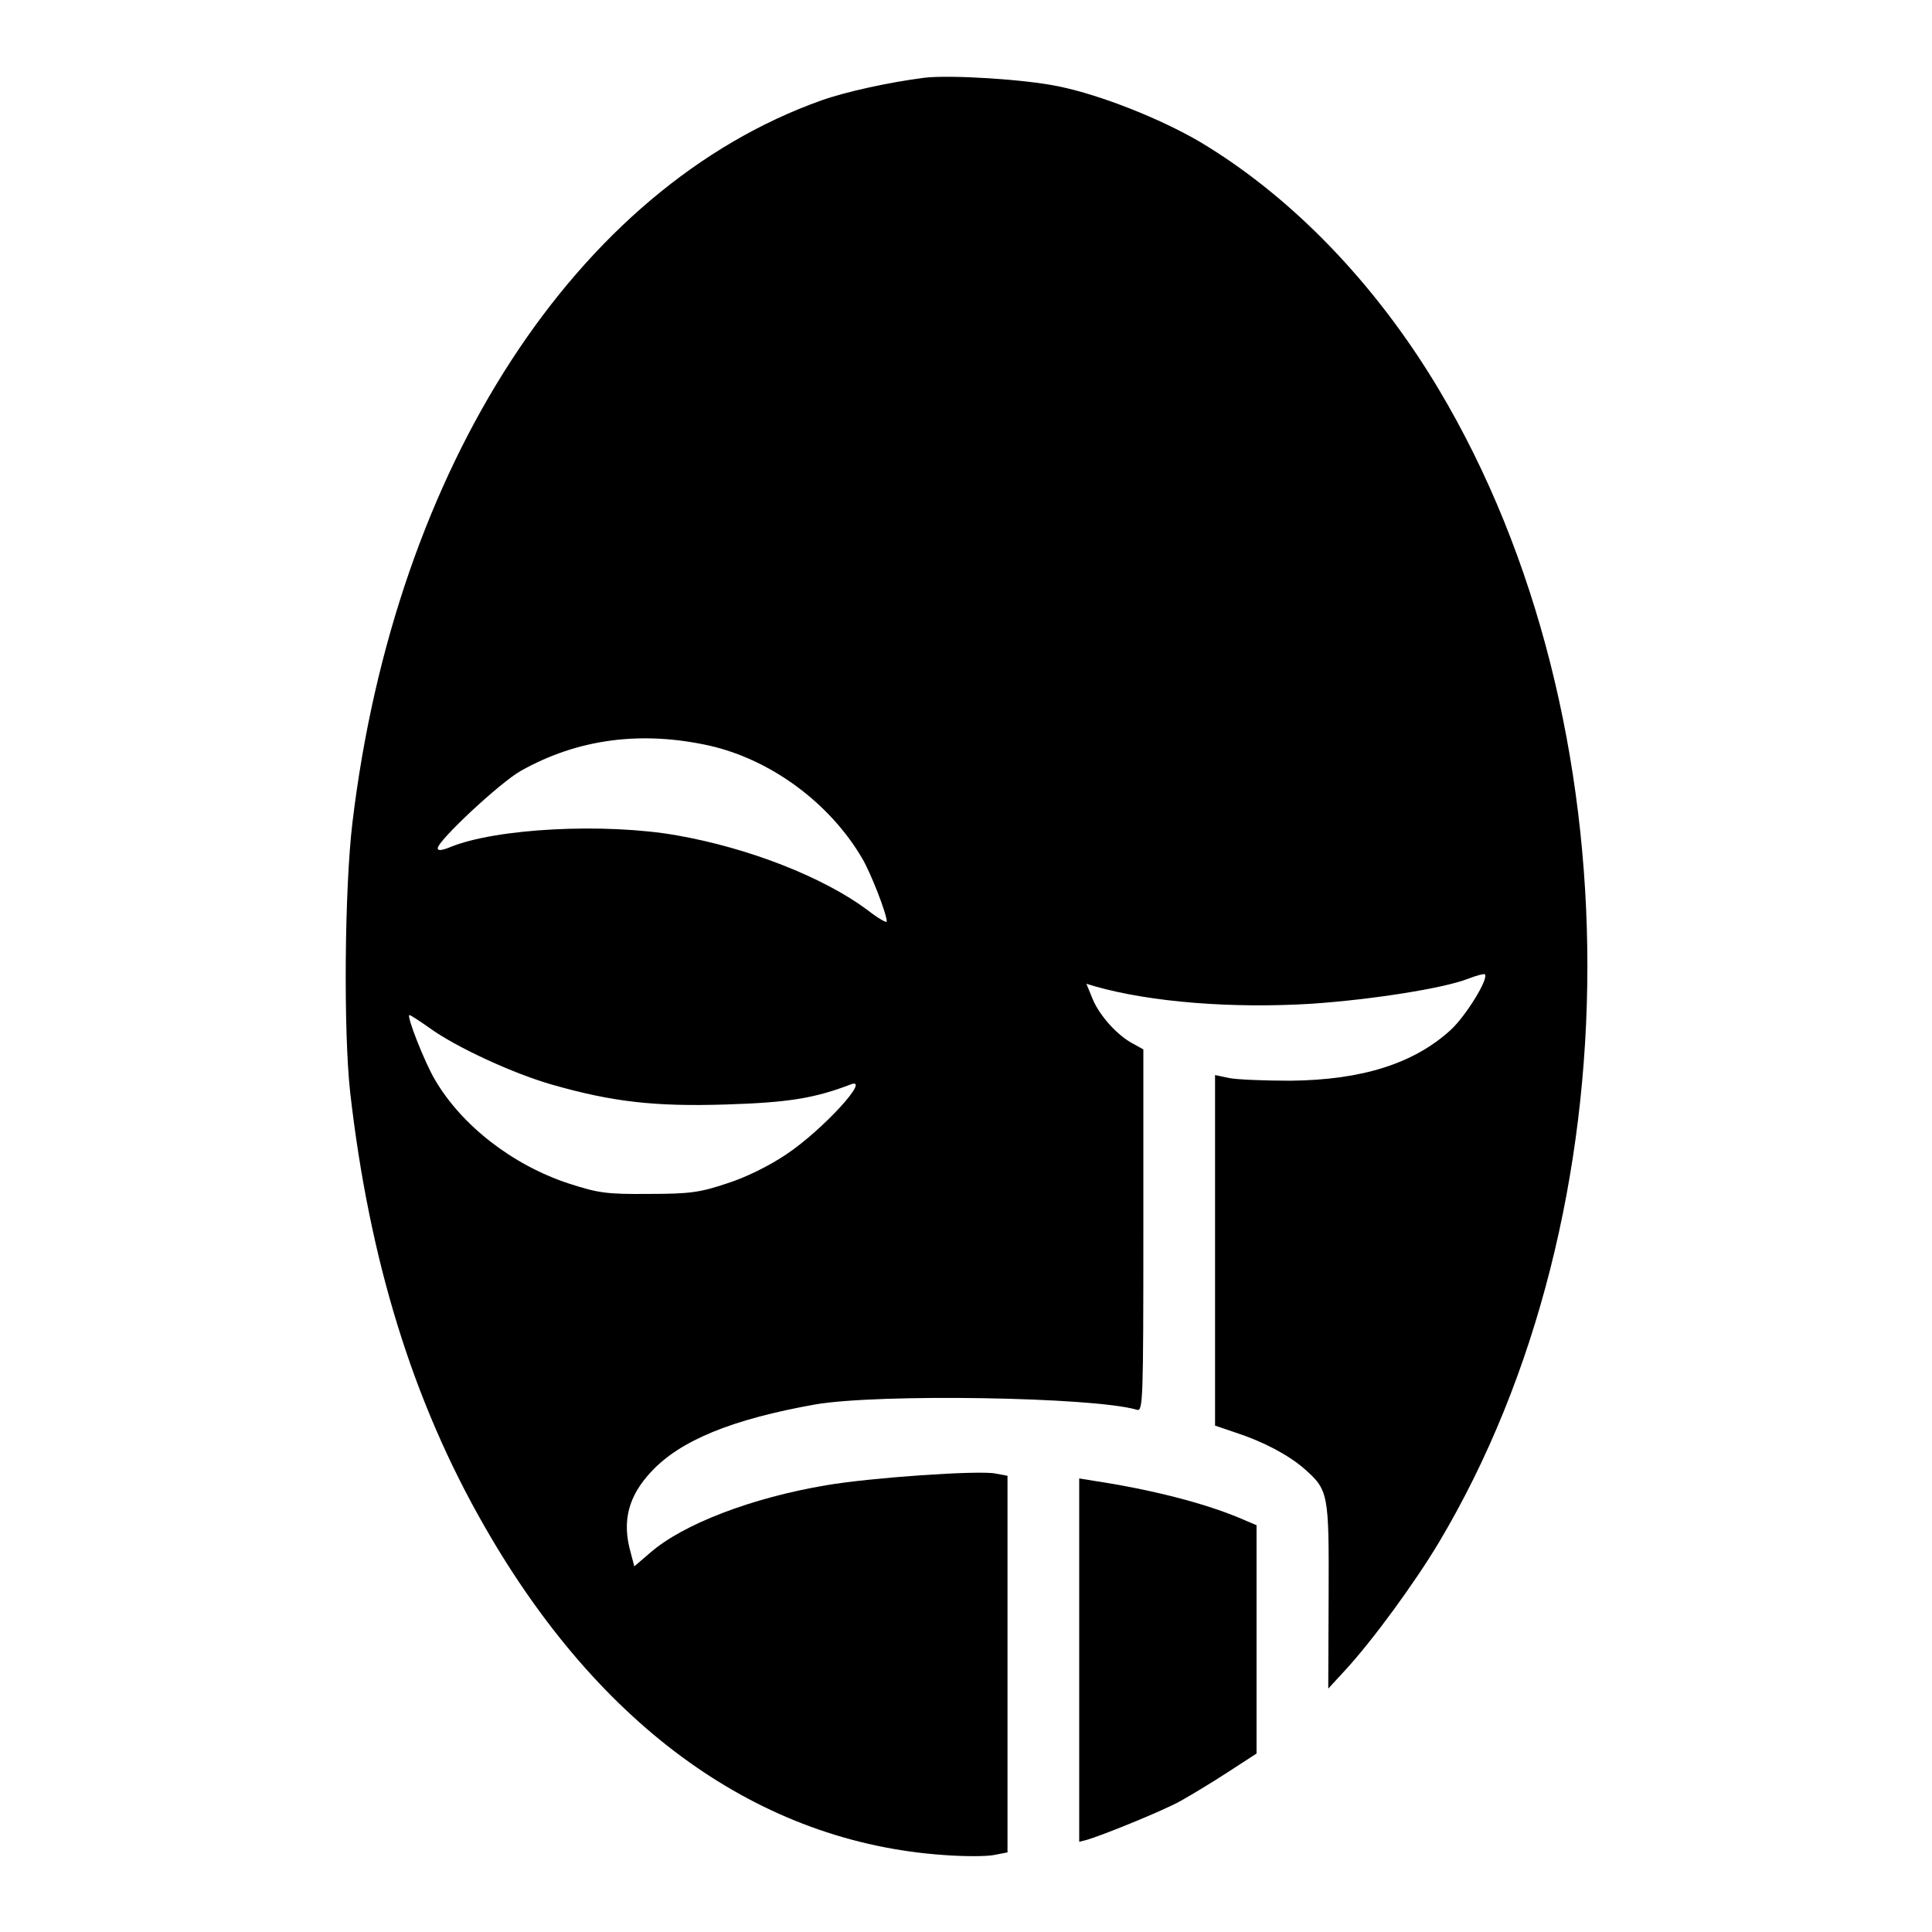 <?xml version="1.0" standalone="no"?>
<!DOCTYPE svg PUBLIC "-//W3C//DTD SVG 20010904//EN"
 "http://www.w3.org/TR/2001/REC-SVG-20010904/DTD/svg10.dtd">
<svg version="1.0" xmlns="http://www.w3.org/2000/svg"
 width="512pt" height="512pt" viewBox="0 0 512 512"
 preserveAspectRatio="xMidYMid meet">

<g transform="translate(0,512) scale(0.1,-0.1)"
fill="#000000" stroke="none">
<path d="M2450 4914 c-94 -12 -208 -37 -273 -60 -649 -231 -1130 -971 -1243
-1914 -21 -175 -24 -552 -6 -715 51 -446 166 -819 356 -1150 306 -535 729
-837 1217 -871 53 -4 113 -4 133 0 l36 7 0 499 0 499 -32 6 c-45 9 -332 -11
-448 -31 -197 -33 -380 -103 -467 -179 l-42 -36 -10 38 c-23 82 -6 148 55 213
77 83 215 139 434 178 167 29 737 20 853 -14 16 -5 17 22 17 475 l0 480 -27
15 c-41 21 -90 75 -108 120 l-16 39 23 -7 c148 -42 364 -59 574 -46 161 11
350 41 414 66 23 9 43 14 45 12 11 -11 -50 -110 -90 -147 -97 -89 -234 -133
-425 -135 -69 0 -142 3 -162 7 l-38 8 0 -465 0 -464 53 -18 c74 -24 140 -59
182 -95 66 -58 67 -65 66 -338 l-1 -246 46 50 c71 77 183 230 247 337 525 880
525 2176 0 3056 -167 280 -390 511 -633 656 -104 61 -262 124 -374 147 -90 19
-288 31 -356 23z m-570 -1770 c163 -37 319 -152 405 -299 23 -39 65 -147 65
-167 0 -5 -24 9 -52 31 -116 86 -311 163 -503 197 -192 34 -481 19 -602 -31
-22 -9 -33 -10 -33 -3 0 20 165 174 220 205 151 85 319 107 500 67z m-742
-748 c70 -51 224 -122 327 -151 158 -45 270 -58 459 -52 162 5 234 16 330 53
57 22 -74 -121 -170 -185 -44 -30 -109 -62 -157 -77 -71 -24 -99 -28 -207 -28
-112 -1 -134 2 -214 28 -148 49 -282 153 -353 274 -27 45 -77 172 -68 172 3 0
26 -15 53 -34z"/>
<path d="M2860 720 l0 -481 23 6 c51 16 205 79 247 103 25 14 80 47 123 75
l77 50 0 302 0 303 -47 20 c-94 39 -230 74 -380 97 l-43 7 0 -482z"/>
</g>
</svg>
